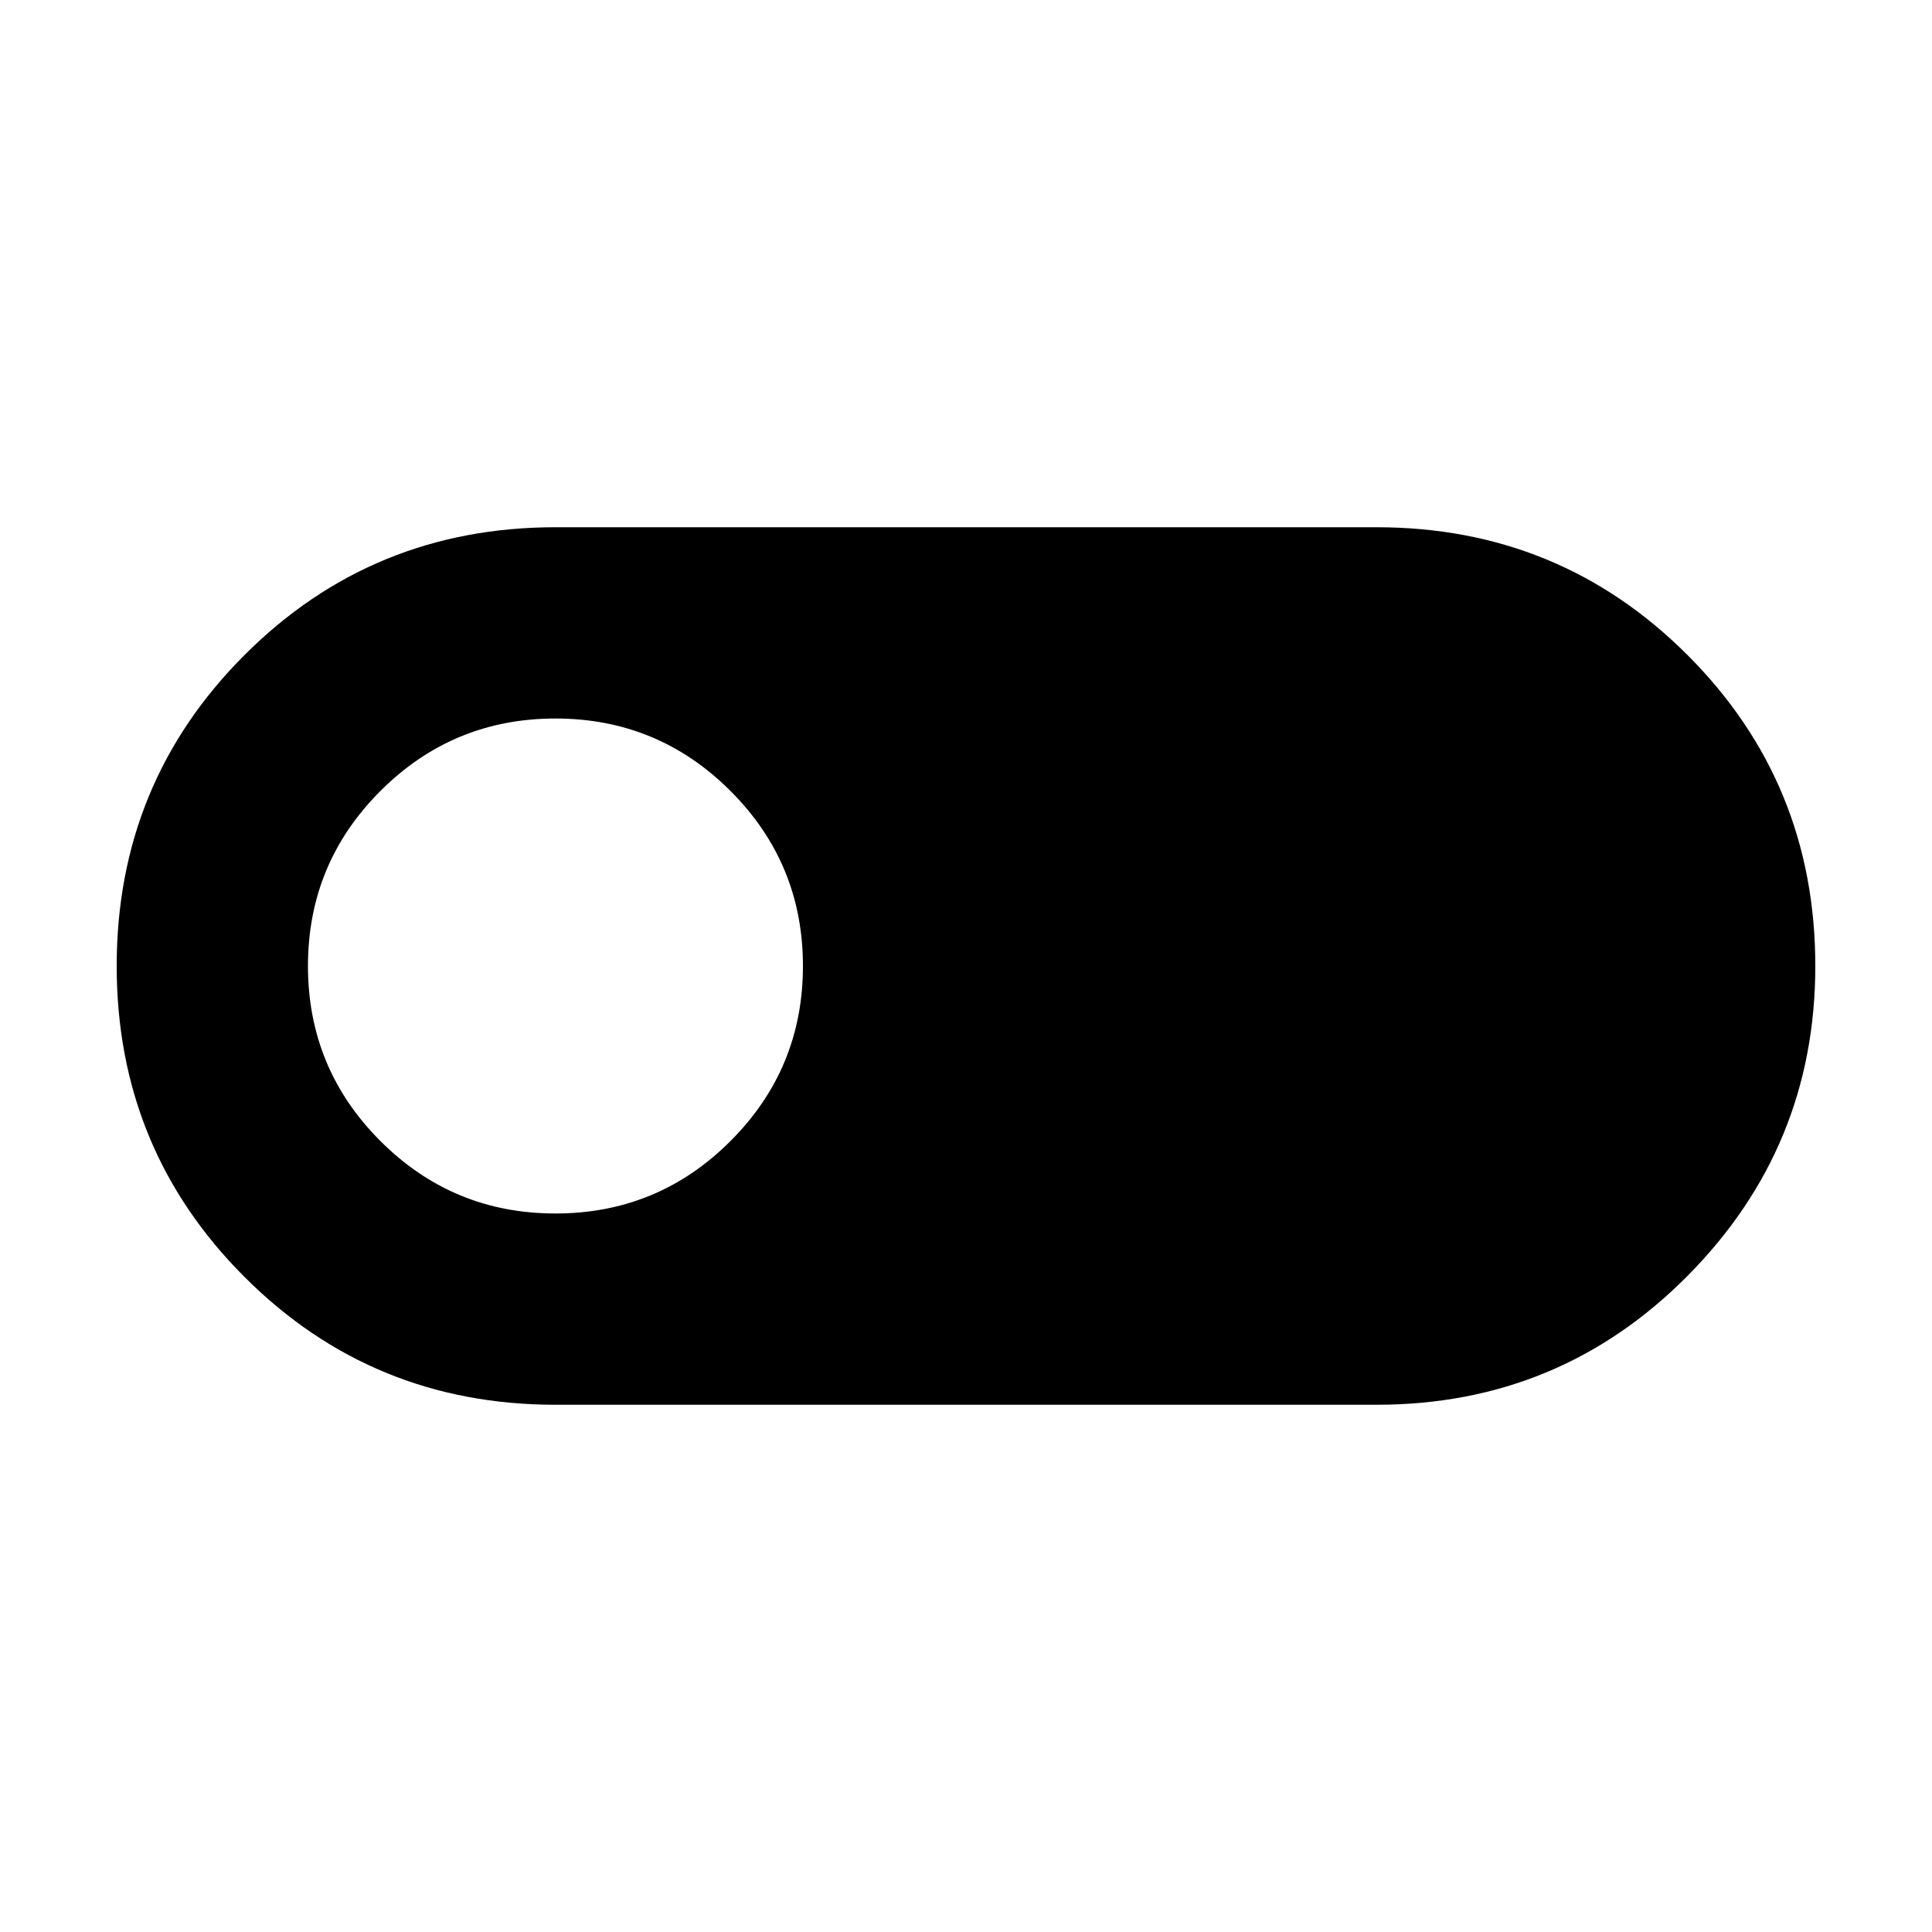 <svg xmlns="http://www.w3.org/2000/svg" height="20" width="20"><path d="M5.75 14.542Q3.854 14.542 2.531 13.219Q1.208 11.896 1.208 10Q1.208 8.104 2.531 6.781Q3.854 5.458 5.75 5.458H14.25Q16.146 5.458 17.469 6.781Q18.792 8.104 18.792 10Q18.792 11.875 17.469 13.208Q16.146 14.542 14.25 14.542ZM5.75 12.562Q6.812 12.562 7.562 11.812Q8.312 11.062 8.312 10Q8.312 8.938 7.562 8.188Q6.812 7.438 5.75 7.438Q4.688 7.438 3.938 8.188Q3.188 8.938 3.188 10Q3.188 11.062 3.938 11.812Q4.688 12.562 5.75 12.562Z"/></svg>